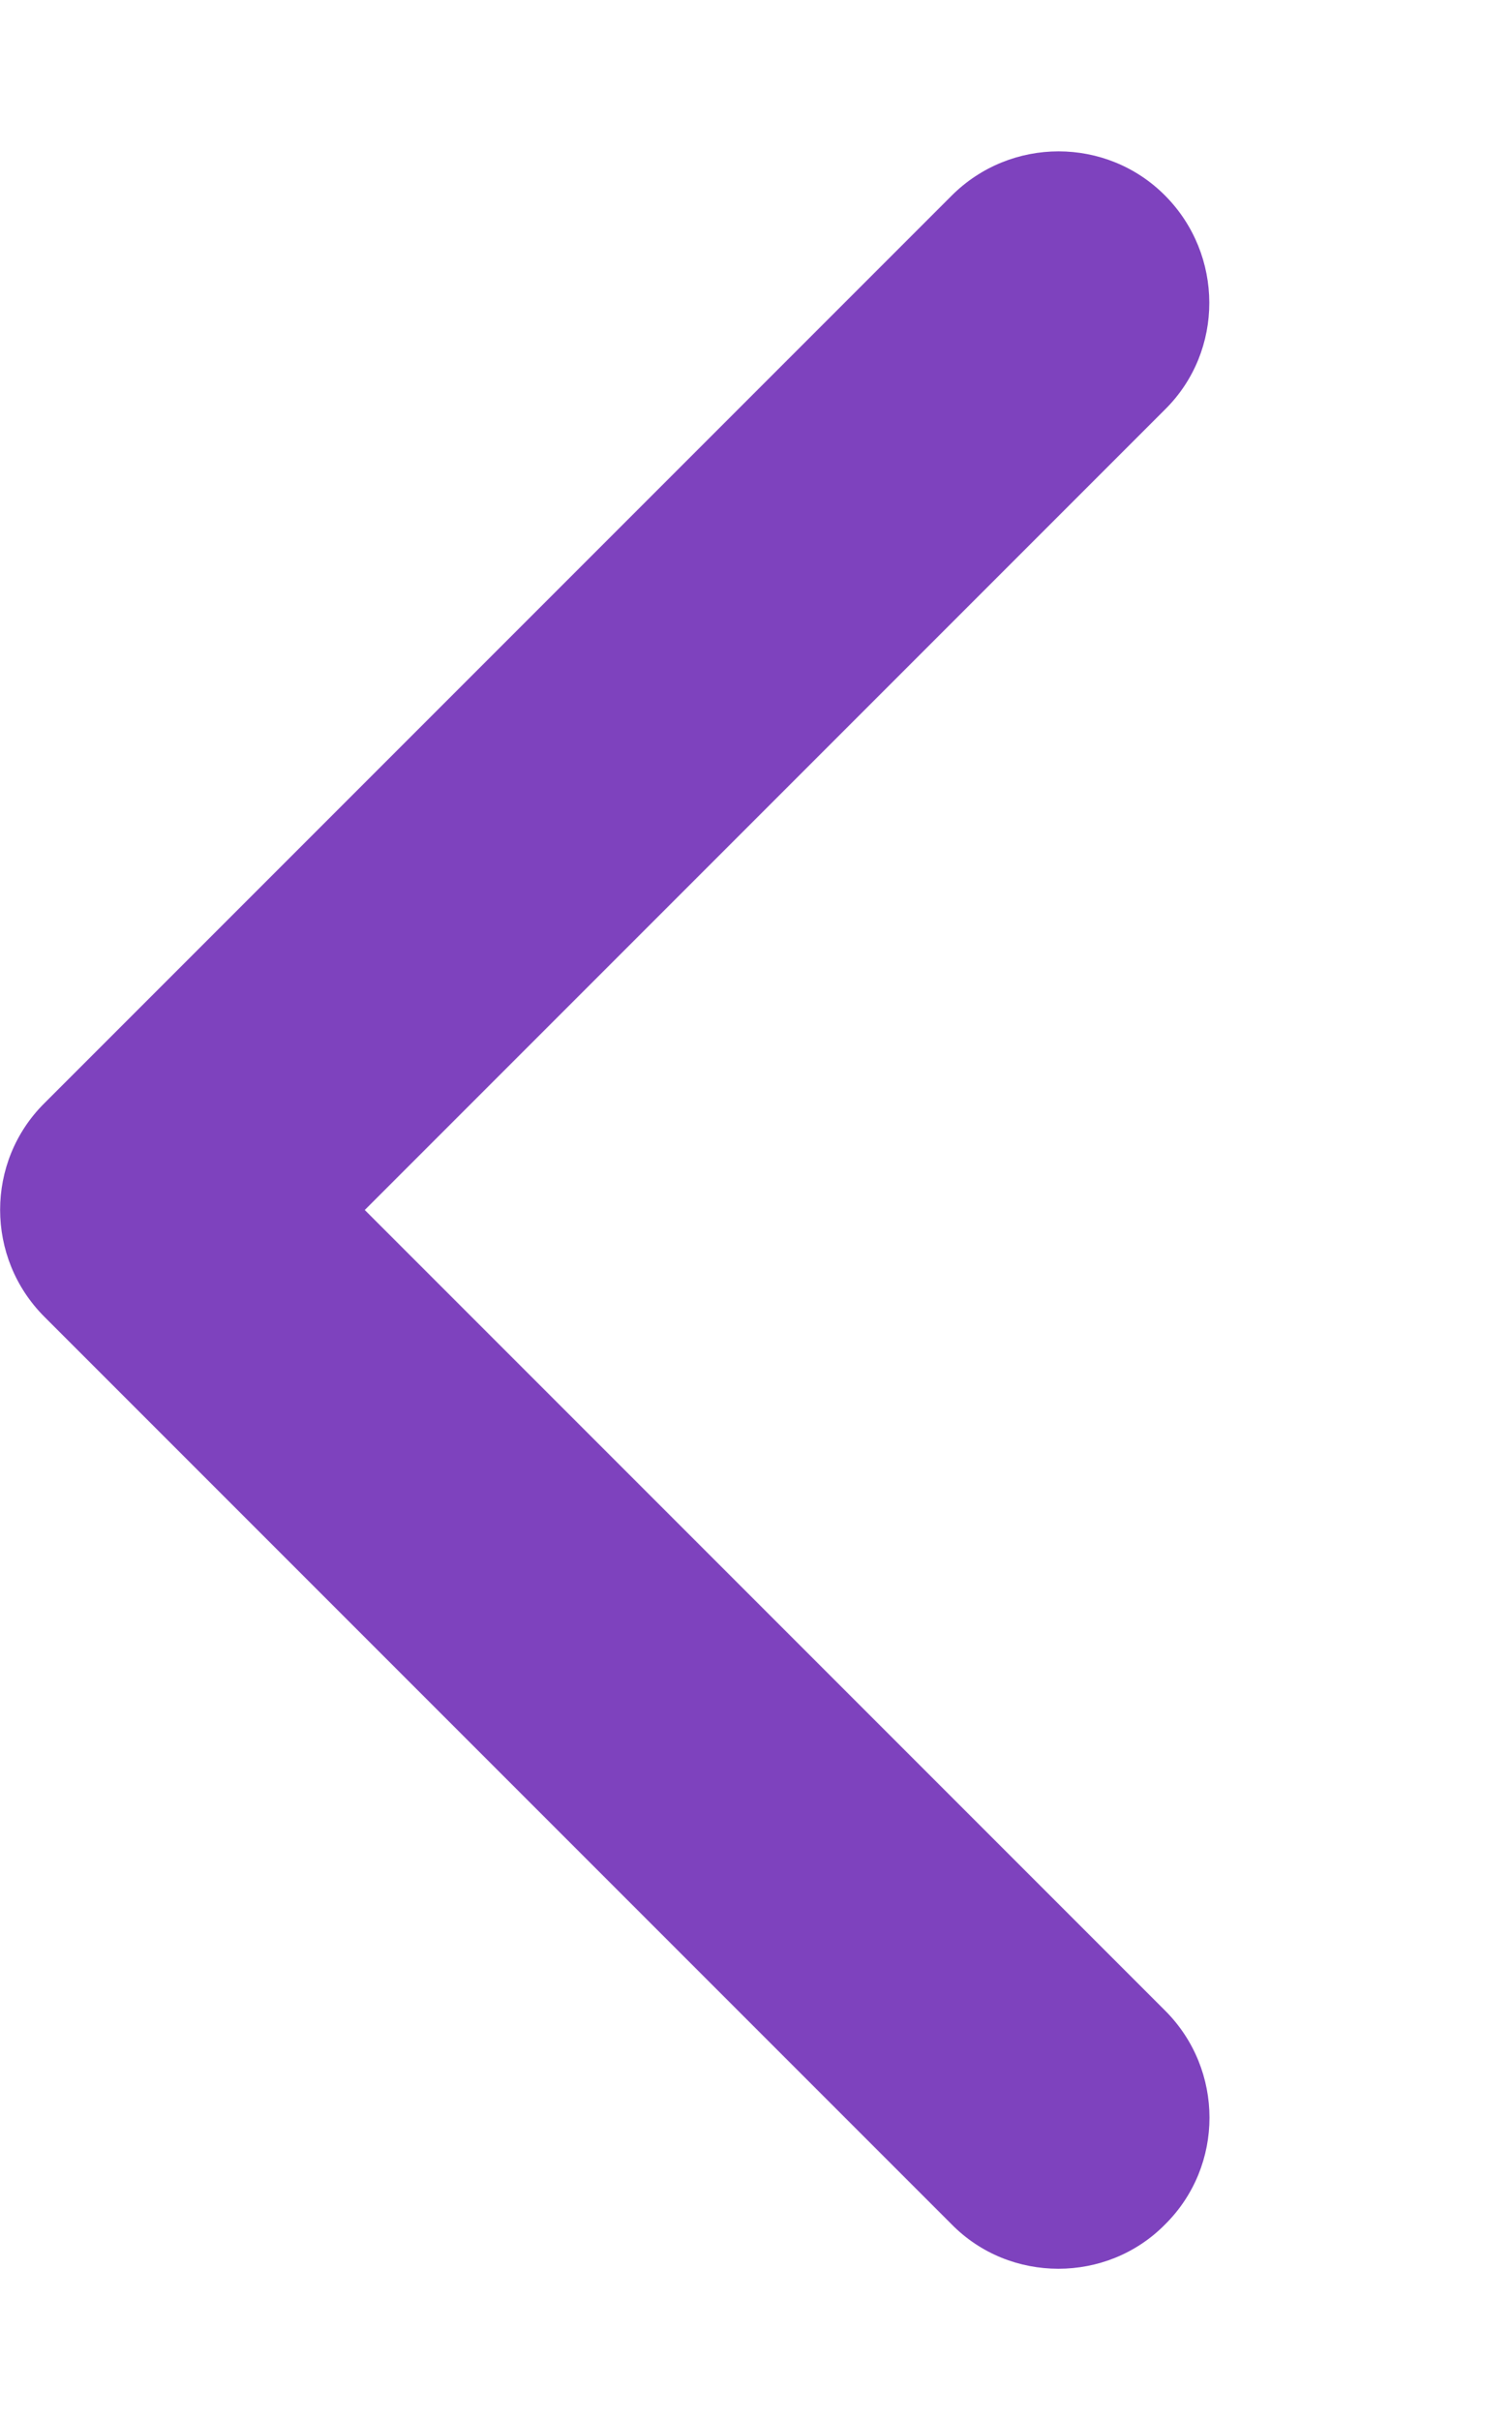 <?xml version="1.0" encoding="utf-8"?>
<!-- Generator: Adobe Illustrator 26.0.3, SVG Export Plug-In . SVG Version: 6.00 Build 0)  -->
<svg version="1.1" id="Layer_1" xmlns="http://www.w3.org/2000/svg" xmlns:xlink="http://www.w3.org/1999/xlink" x="0px" y="0px"
	 viewBox="0 0 320 512" style="enable-background:new 0 0 320 512;" xml:space="preserve">
<style type="text/css">
	.st0{fill:#7E42BE;}
</style>
<path class="st0" d="M224,480c-8.2,0-16.4-3.1-22.6-9.4l-192-192c-12.5-12.5-12.5-32.8,0-45.2l192-192c12.5-12.5,32.8-12.5,45.2,0
	s12.5,32.8,0,45.2L77.2,256l169.4,169.4c12.5,12.5,12.5,32.8,0,45.2C240.4,476.9,232.2,480,224,480z"/>
</svg>

